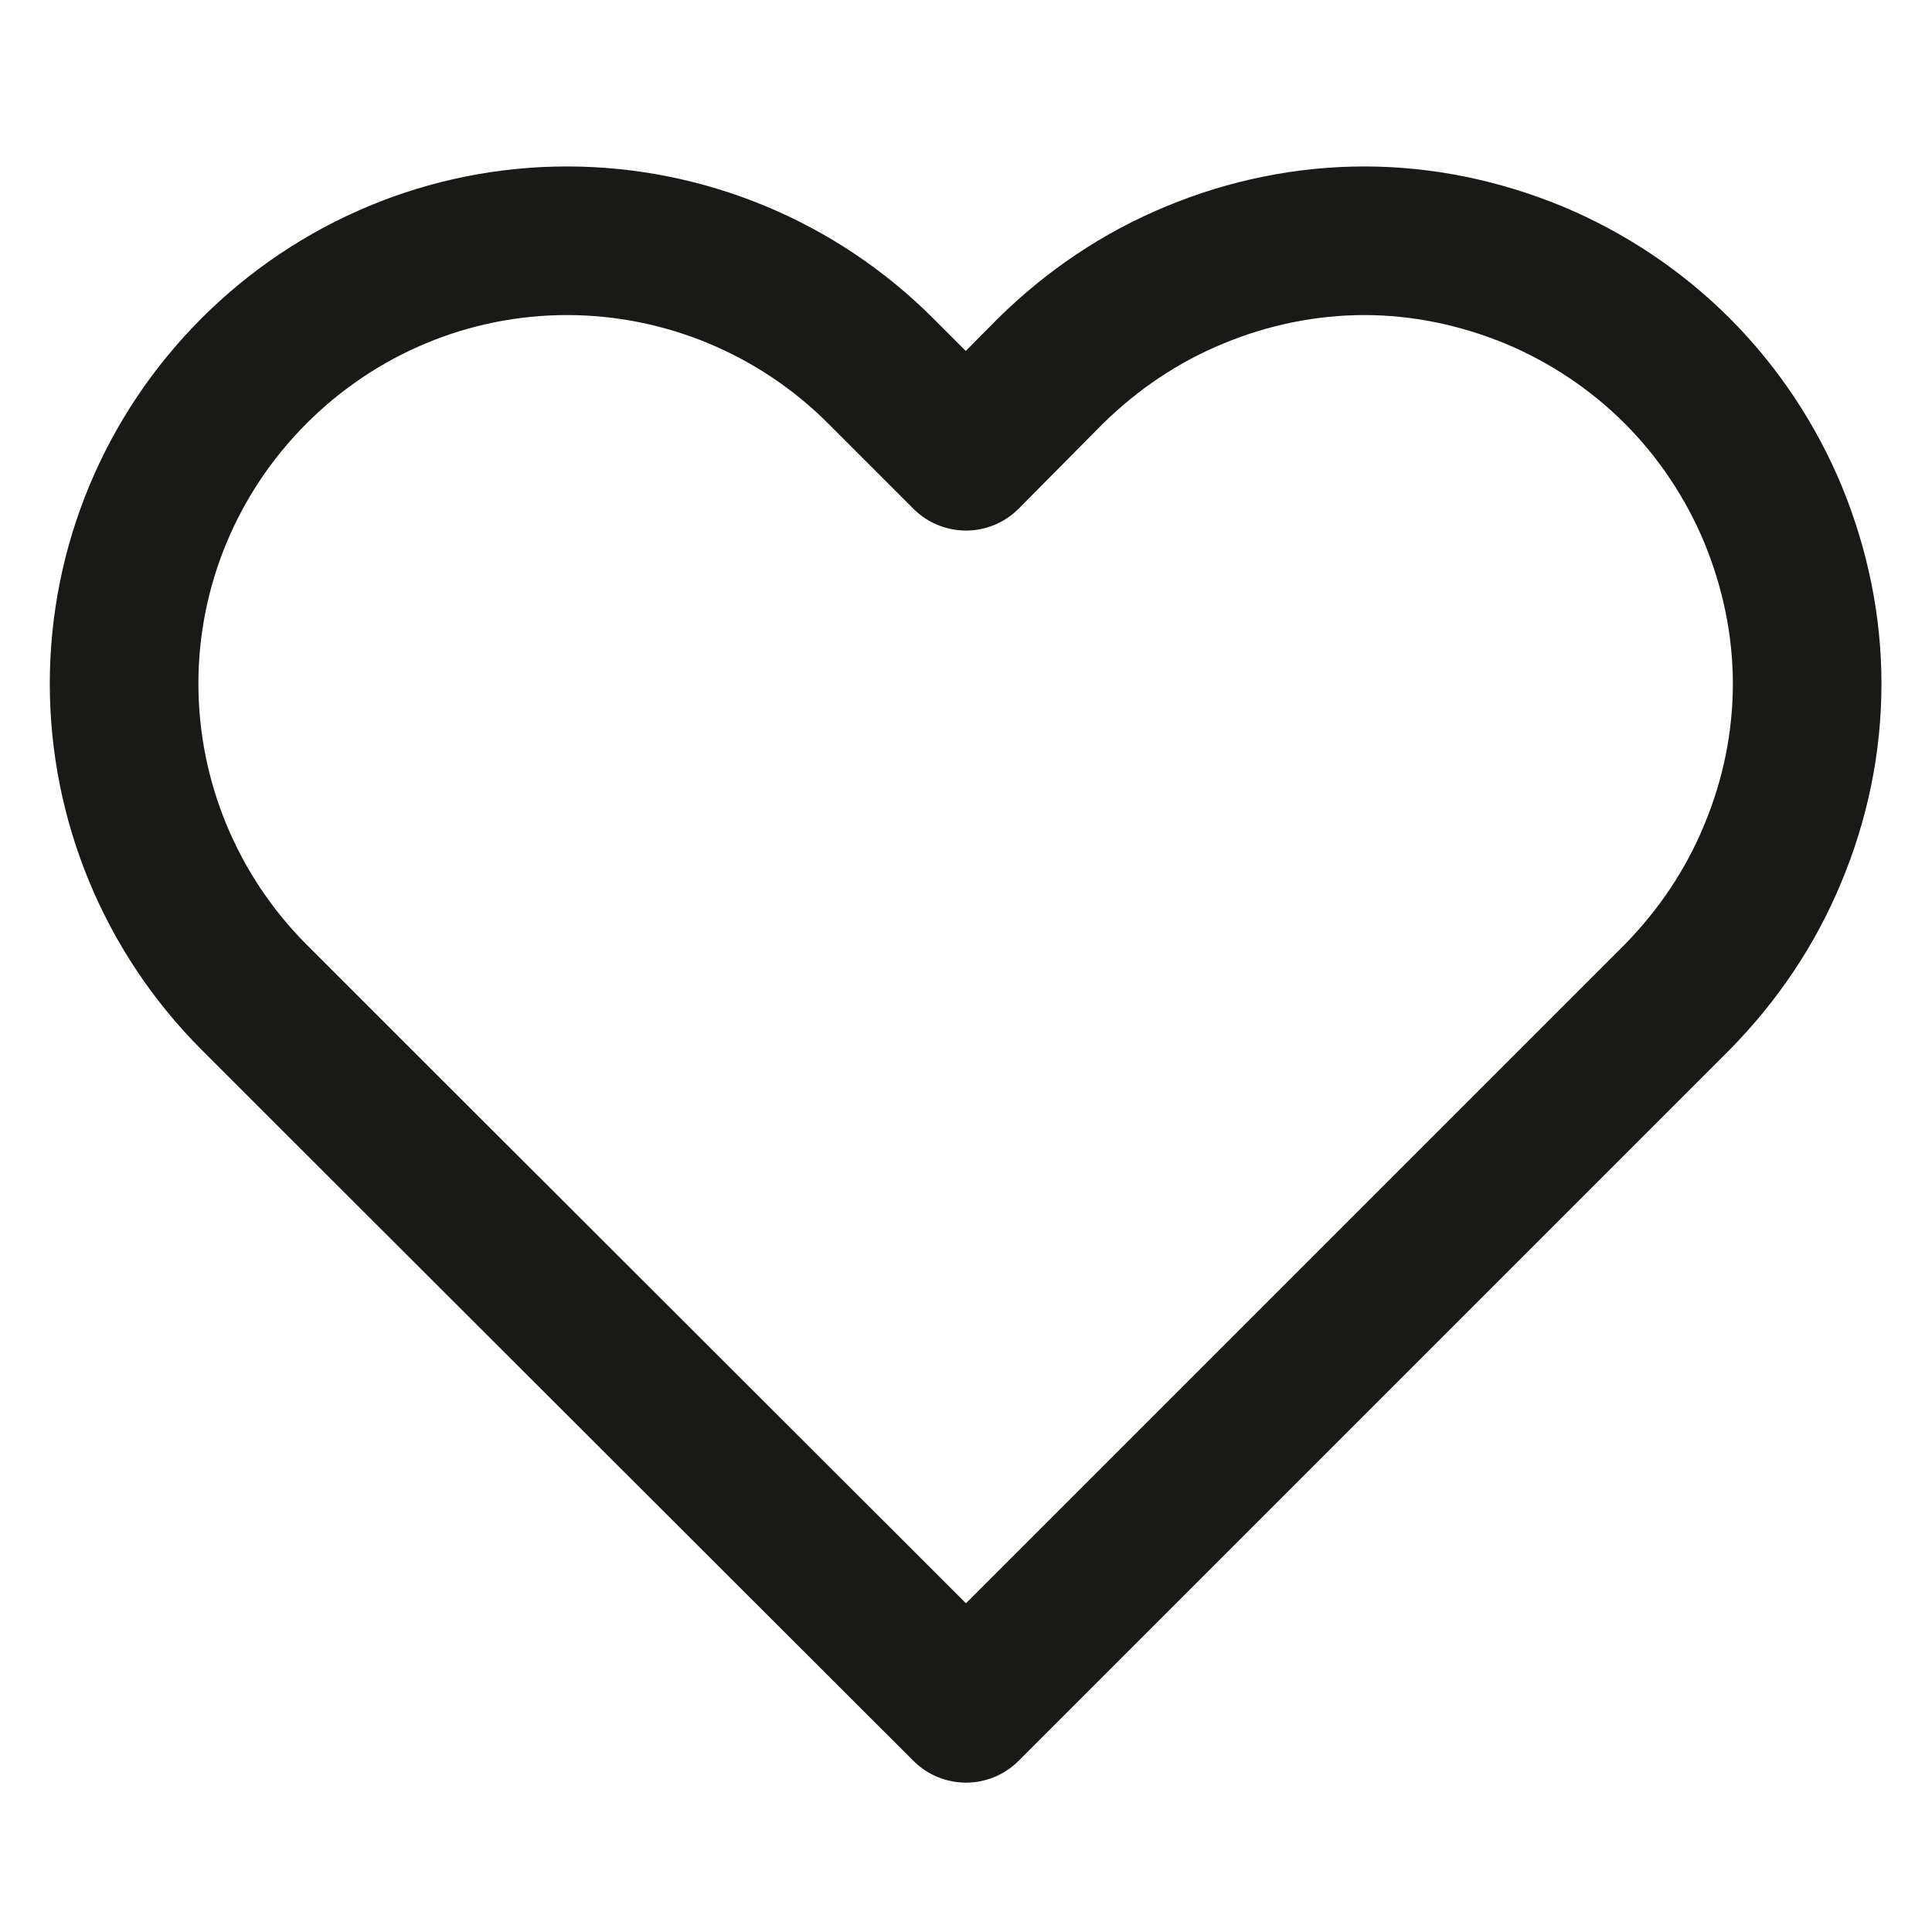 <svg width="26" height="26" viewBox="0 0 26 26" fill="none" xmlns="http://www.w3.org/2000/svg" xmlns:xlink="http://www.w3.org/1999/xlink">
	<desc>
			Created with Pixso.
	</desc>
	<defs>
		<clipPath id="clip42_891">
			<rect id="heart" width="26" height="26" fill="white" fill-opacity="0"/>
		</clipPath>
	</defs>
	<rect id="heart" width="26" height="26" fill="#FFFFFF" fill-opacity="0"/>
	<g clip-path="url(#clip42_891)">
		<path id="Vector" d="M20.64 3.7C19.91 3.4 19.14 3.24 18.36 3.24C17.58 3.24 16.8 3.4 16.08 3.7C15.35 4 14.7 4.44 14.14 4.99L13 6.14L11.85 4.99C10.73 3.87 9.21 3.24 7.63 3.24C6.05 3.24 4.54 3.87 3.42 4.99C2.3 6.11 1.67 7.62 1.67 9.2C1.67 10.78 2.3 12.3 3.42 13.42L4.57 14.57L13 22.99L21.42 14.57L22.57 13.42C23.12 12.86 23.56 12.21 23.86 11.48C24.16 10.76 24.32 9.99 24.32 9.2C24.32 8.42 24.16 7.65 23.86 6.92C23.56 6.2 23.12 5.54 22.57 4.99C22.02 4.44 21.36 4 20.64 3.7Z" stroke="#191A15" stroke-opacity="1" stroke-width="2" stroke-linejoin="round"/>
	</g>
</svg>
